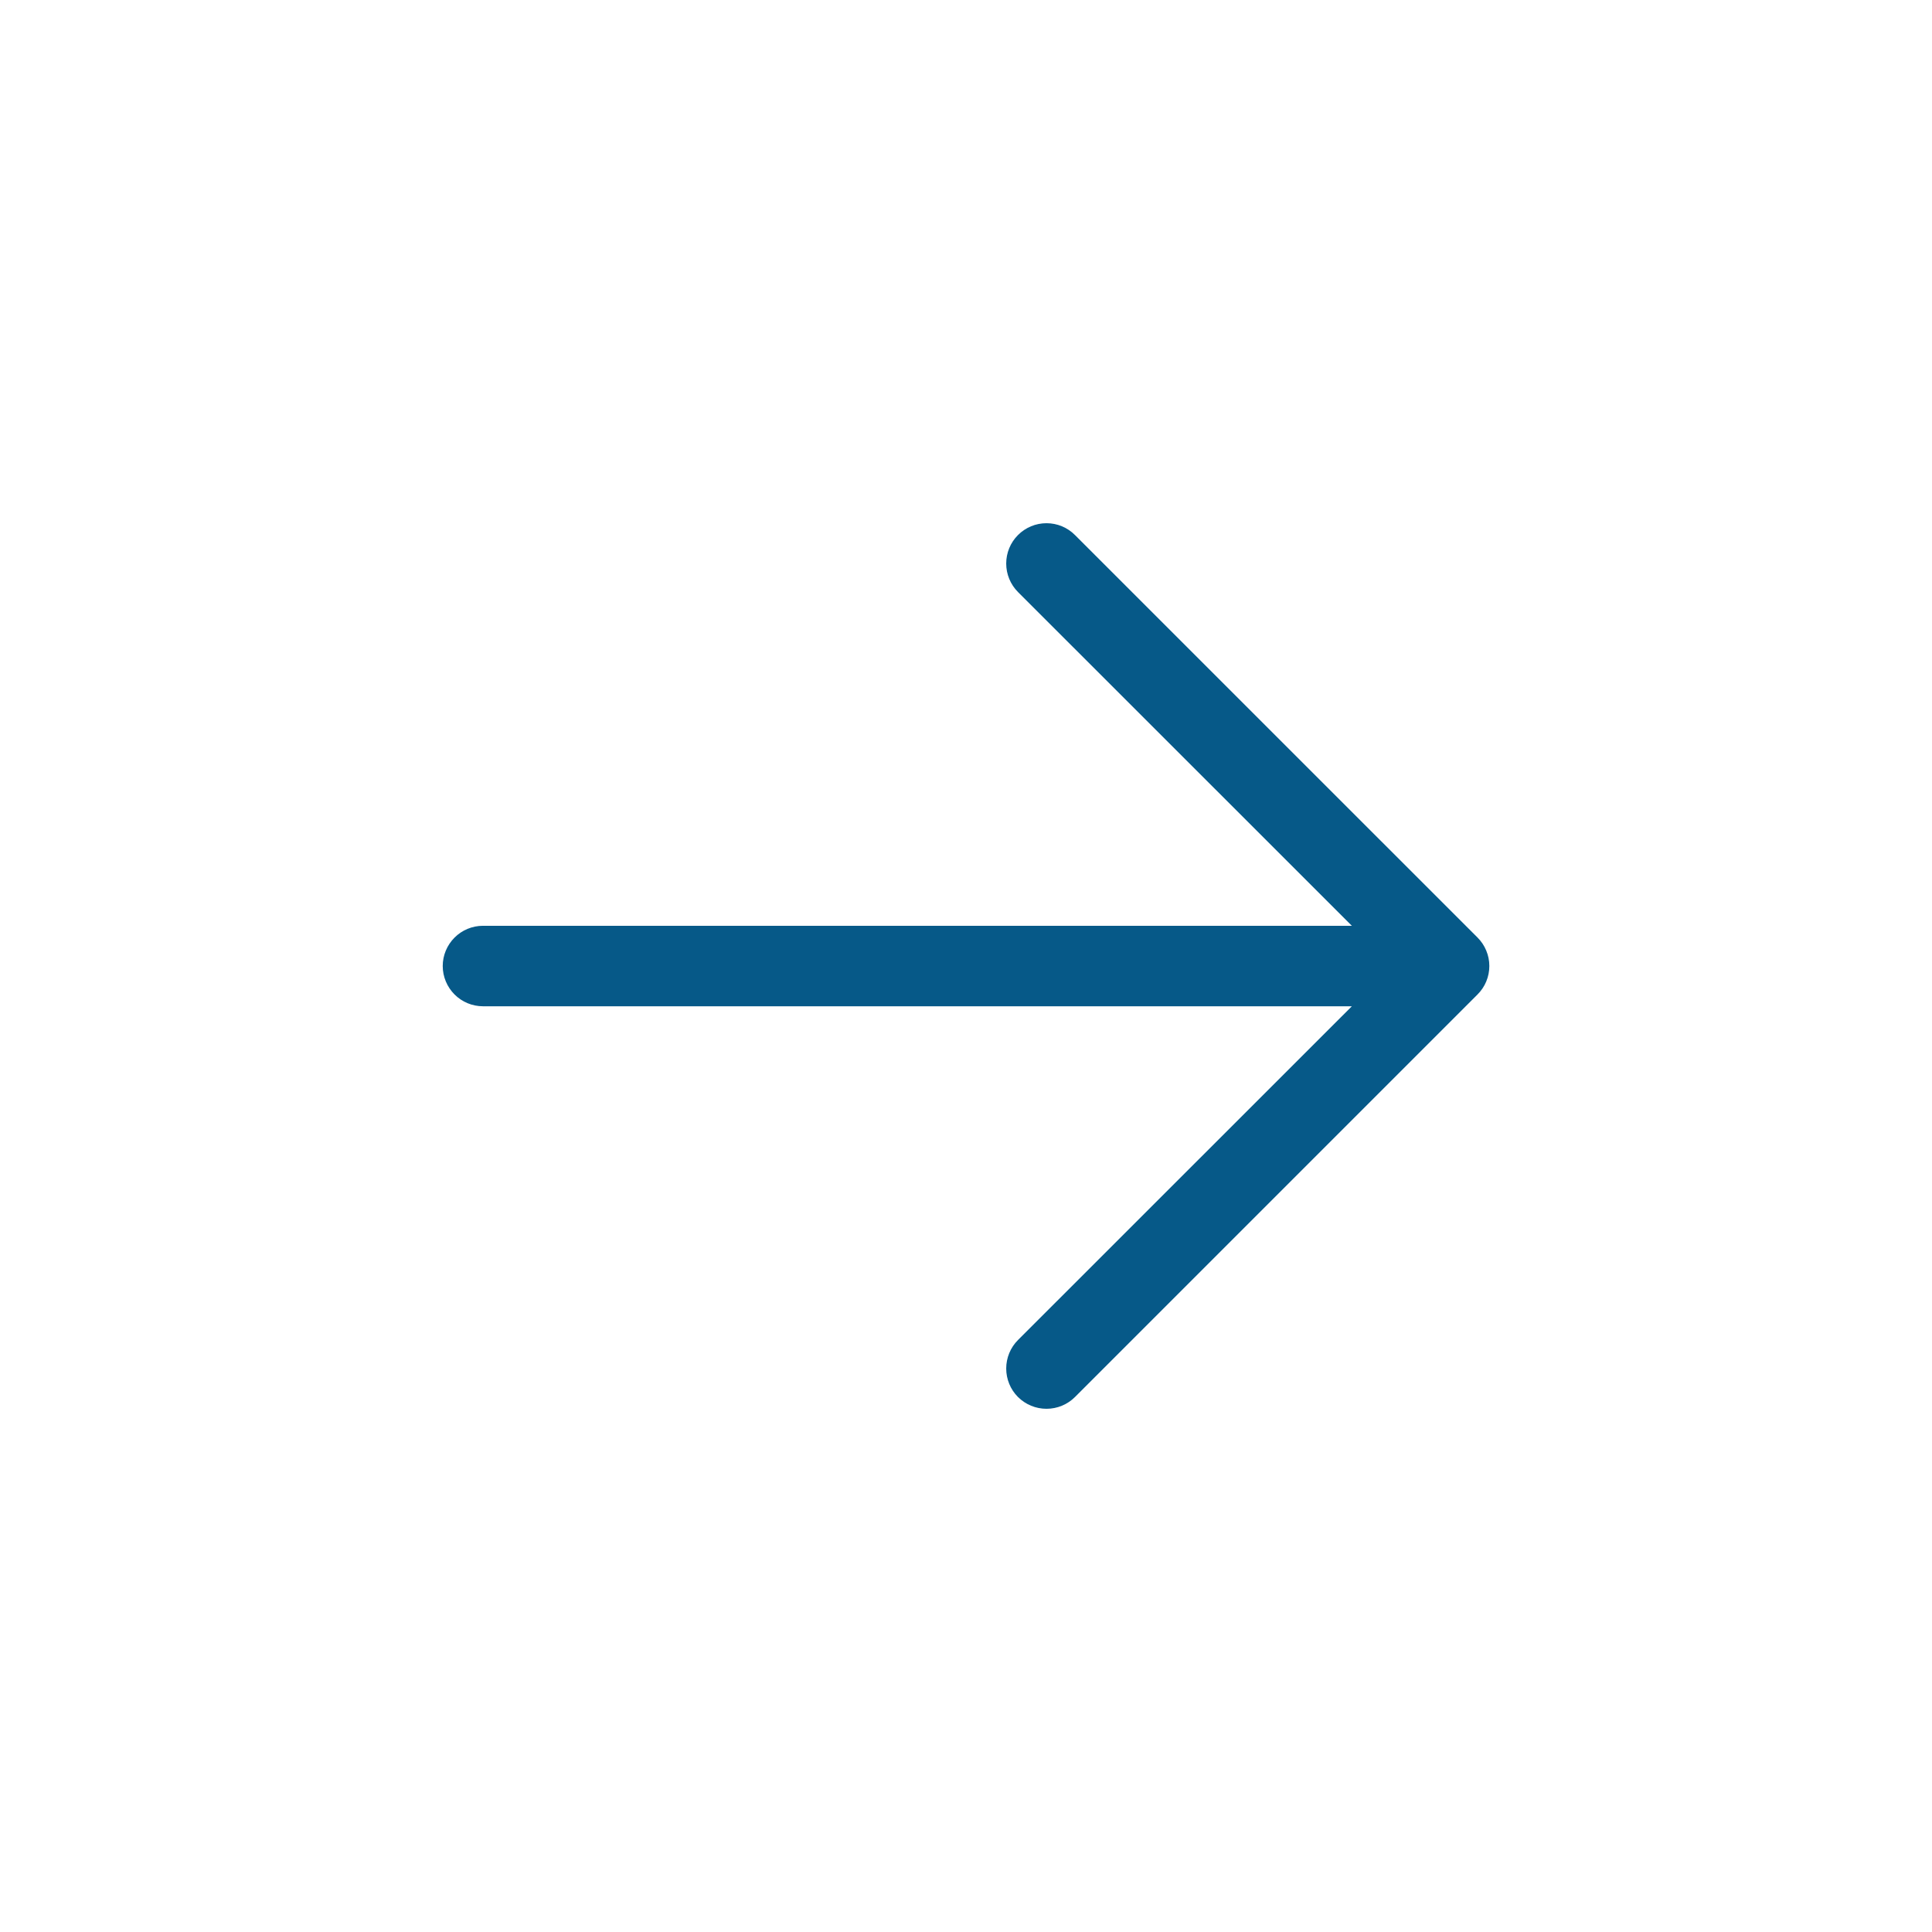 <svg width="32" height="32" viewBox="0 0 32 32" fill="none" xmlns="http://www.w3.org/2000/svg">
<path d="M24.472 16.472L17.805 23.139C17.68 23.264 17.511 23.334 17.333 23.334C17.156 23.334 16.987 23.264 16.861 23.139C16.736 23.014 16.666 22.844 16.666 22.667C16.666 22.49 16.736 22.32 16.861 22.195L22.391 16.667L8 16.667C7.823 16.667 7.654 16.597 7.529 16.472C7.404 16.347 7.333 16.177 7.333 16C7.333 15.823 7.404 15.654 7.529 15.529C7.654 15.404 7.823 15.334 8 15.334L22.391 15.334L16.861 9.806C16.736 9.68 16.666 9.511 16.666 9.334C16.666 9.156 16.736 8.987 16.861 8.862C16.987 8.736 17.156 8.666 17.333 8.666C17.511 8.666 17.68 8.736 17.805 8.862L24.472 15.528C24.534 15.59 24.584 15.664 24.617 15.745C24.651 15.826 24.668 15.912 24.668 16C24.668 16.088 24.651 16.175 24.617 16.256C24.584 16.337 24.534 16.41 24.472 16.472Z" fill="#065988"/>
</svg>
